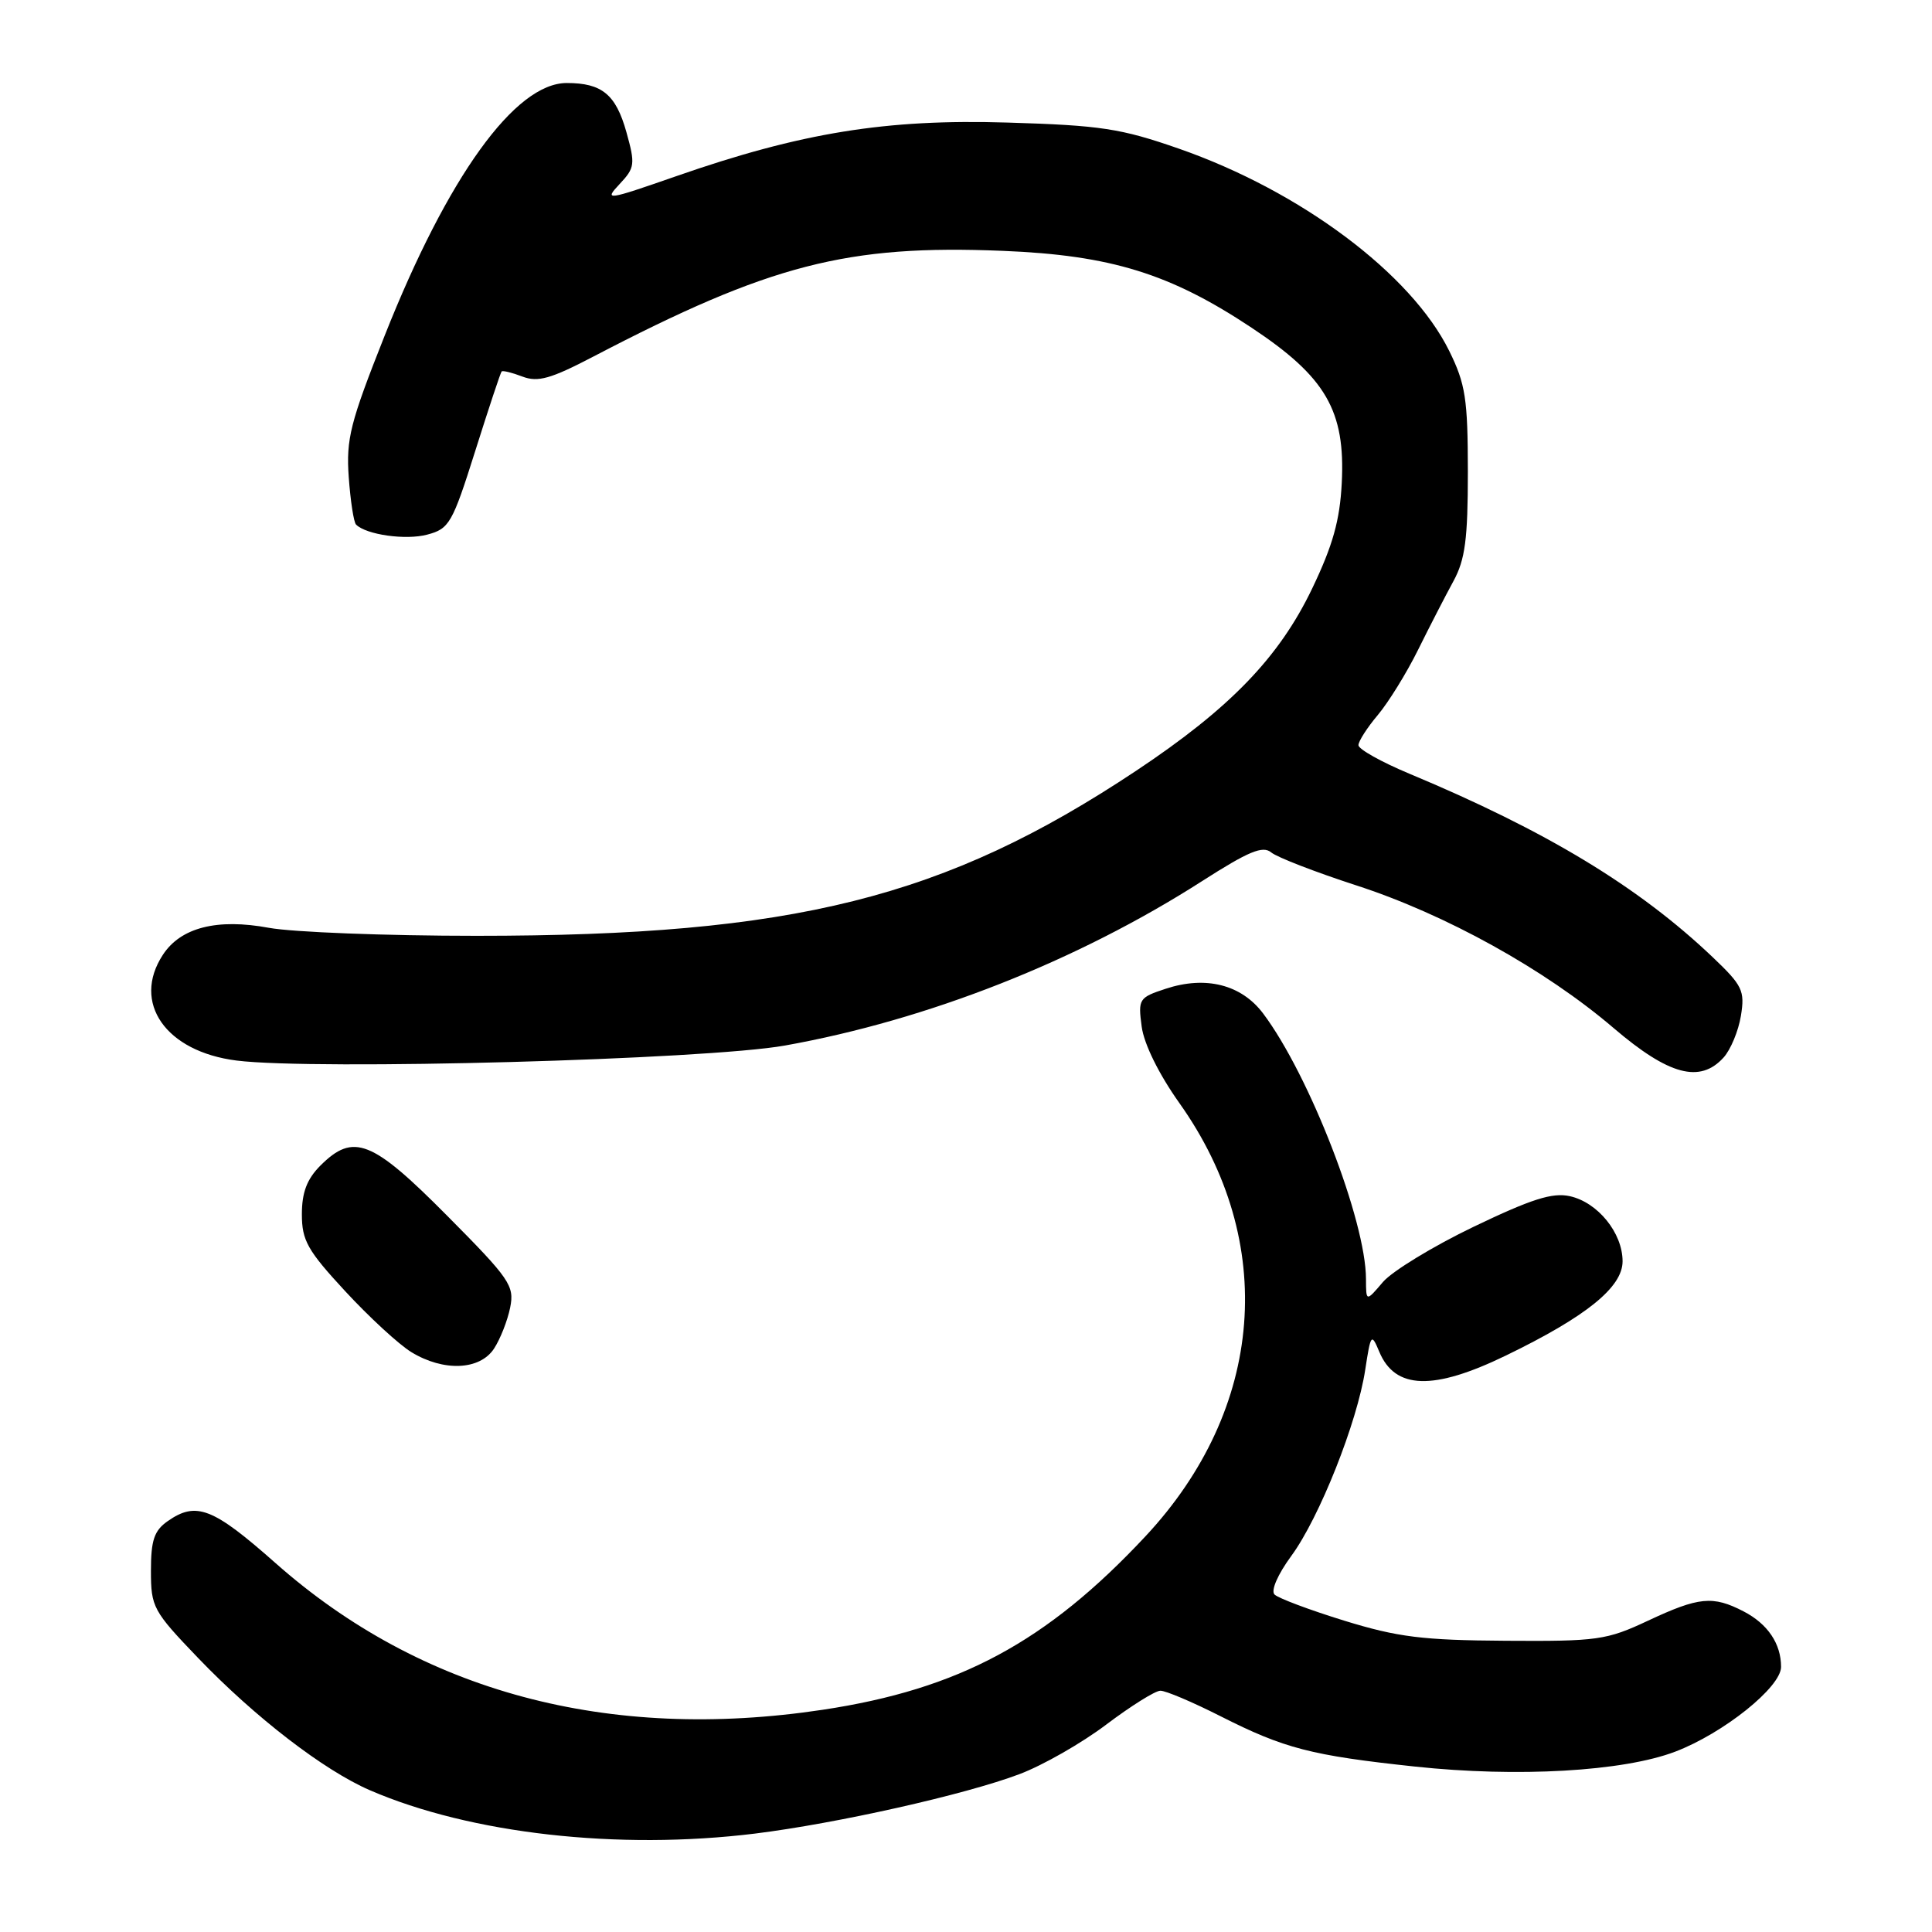 <?xml version="1.0" encoding="UTF-8" standalone="no"?>
<!DOCTYPE svg PUBLIC "-//W3C//DTD SVG 1.1//EN" "http://www.w3.org/Graphics/SVG/1.1/DTD/svg11.dtd" >
<svg xmlns="http://www.w3.org/2000/svg" xmlns:xlink="http://www.w3.org/1999/xlink" version="1.1" viewBox="0 0 256 256">
 <g >
 <path fill="currentColor"
d=" M 100.03 242.96 C 110.85 241.62 127.90 237.80 135.09 235.08 C 138.17 233.92 143.34 230.97 146.59 228.51 C 149.84 226.06 153.06 224.04 153.75 224.03 C 154.44 224.01 158.04 225.54 161.75 227.42 C 170.19 231.69 173.75 232.61 187.50 234.08 C 201.09 235.53 215.06 234.73 221.96 232.11 C 228.37 229.67 236.00 223.56 236.00 220.87 C 236.00 217.79 234.23 215.17 231.02 213.51 C 226.96 211.41 225.11 211.59 218.37 214.75 C 212.87 217.33 211.68 217.49 199.50 217.41 C 188.51 217.34 185.21 216.93 178.13 214.75 C 173.53 213.33 169.37 211.77 168.88 211.28 C 168.37 210.77 169.31 208.61 171.11 206.16 C 174.82 201.11 179.84 188.49 180.90 181.50 C 181.63 176.73 181.72 176.62 182.76 179.11 C 184.85 184.13 189.92 184.28 199.53 179.62 C 210.18 174.46 215.00 170.57 215.00 167.13 C 215.00 163.37 211.72 159.32 208.01 158.50 C 205.69 157.99 202.92 158.88 195.27 162.55 C 189.90 165.13 184.49 168.43 183.25 169.87 C 181.01 172.50 181.01 172.50 181.00 169.48 C 180.99 161.78 173.51 142.46 167.37 134.29 C 164.49 130.46 159.77 129.26 154.45 131.02 C 150.91 132.18 150.79 132.38 151.28 136.04 C 151.59 138.35 153.56 142.34 156.28 146.17 C 169.33 164.54 167.58 186.68 151.75 203.60 C 138.66 217.60 127.06 223.83 109.04 226.55 C 80.59 230.84 55.79 224.19 36.50 207.11 C 28.22 199.78 26.00 198.91 22.22 201.56 C 20.43 202.81 20.00 204.08 20.00 208.14 C 20.00 212.95 20.27 213.46 26.25 219.69 C 33.80 227.56 42.91 234.57 49.00 237.21 C 62.34 242.98 81.90 245.19 100.03 242.96 Z  M 65.46 178.70 C 66.29 177.43 67.25 174.99 67.60 173.26 C 68.18 170.36 67.58 169.48 59.23 161.07 C 49.28 151.04 46.83 150.08 42.45 154.45 C 40.67 156.24 40.00 158.00 40.00 160.90 C 40.00 164.37 40.75 165.70 45.75 171.10 C 48.91 174.52 52.85 178.15 54.50 179.16 C 58.77 181.77 63.58 181.57 65.46 178.70 Z  M 228.39 140.12 C 229.32 139.09 230.35 136.61 230.68 134.60 C 231.22 131.27 230.89 130.59 226.94 126.83 C 217.13 117.50 204.89 110.09 186.75 102.52 C 183.04 100.97 180.00 99.27 180.00 98.74 C 180.00 98.22 181.16 96.41 182.57 94.74 C 183.98 93.06 186.39 89.17 187.91 86.09 C 189.43 83.02 191.54 78.92 192.59 77.00 C 194.14 74.15 194.50 71.44 194.50 62.50 C 194.49 52.84 194.19 50.89 192.03 46.50 C 186.99 36.28 172.34 25.32 156.19 19.69 C 148.52 17.02 145.86 16.61 133.50 16.24 C 117.41 15.75 106.17 17.57 89.56 23.36 C 80.34 26.57 80.02 26.61 82.10 24.39 C 84.13 22.23 84.19 21.76 83.00 17.50 C 81.60 12.51 79.76 11.00 75.10 11.00 C 68.26 11.00 59.32 23.40 50.96 44.50 C 46.40 56.00 45.85 58.16 46.21 63.23 C 46.44 66.38 46.87 69.21 47.18 69.51 C 48.53 70.86 53.77 71.60 56.61 70.84 C 59.53 70.07 59.94 69.36 62.97 59.76 C 64.75 54.12 66.32 49.37 66.47 49.22 C 66.61 49.07 67.85 49.37 69.23 49.90 C 71.28 50.68 72.99 50.19 78.62 47.25 C 102.01 35.04 112.25 32.39 132.90 33.24 C 147.19 33.82 155.06 36.26 165.85 43.43 C 175.69 49.96 178.28 54.42 177.79 64.00 C 177.54 68.95 176.60 72.29 173.86 78.00 C 169.48 87.13 162.96 93.88 150.50 102.16 C 125.16 119.00 105.18 124.00 63.13 124.00 C 51.16 124.00 38.79 123.52 35.63 122.94 C 28.77 121.67 23.95 122.89 21.58 126.52 C 17.43 132.86 21.96 139.35 31.36 140.53 C 41.77 141.83 93.53 140.41 104.00 138.54 C 122.92 135.16 142.75 127.34 159.27 116.76 C 165.44 112.81 167.32 112.02 168.44 112.95 C 169.21 113.59 174.28 115.55 179.69 117.31 C 191.55 121.15 204.73 128.46 213.81 136.22 C 221.14 142.48 225.26 143.58 228.39 140.12 Z "/>
</g>
</svg>